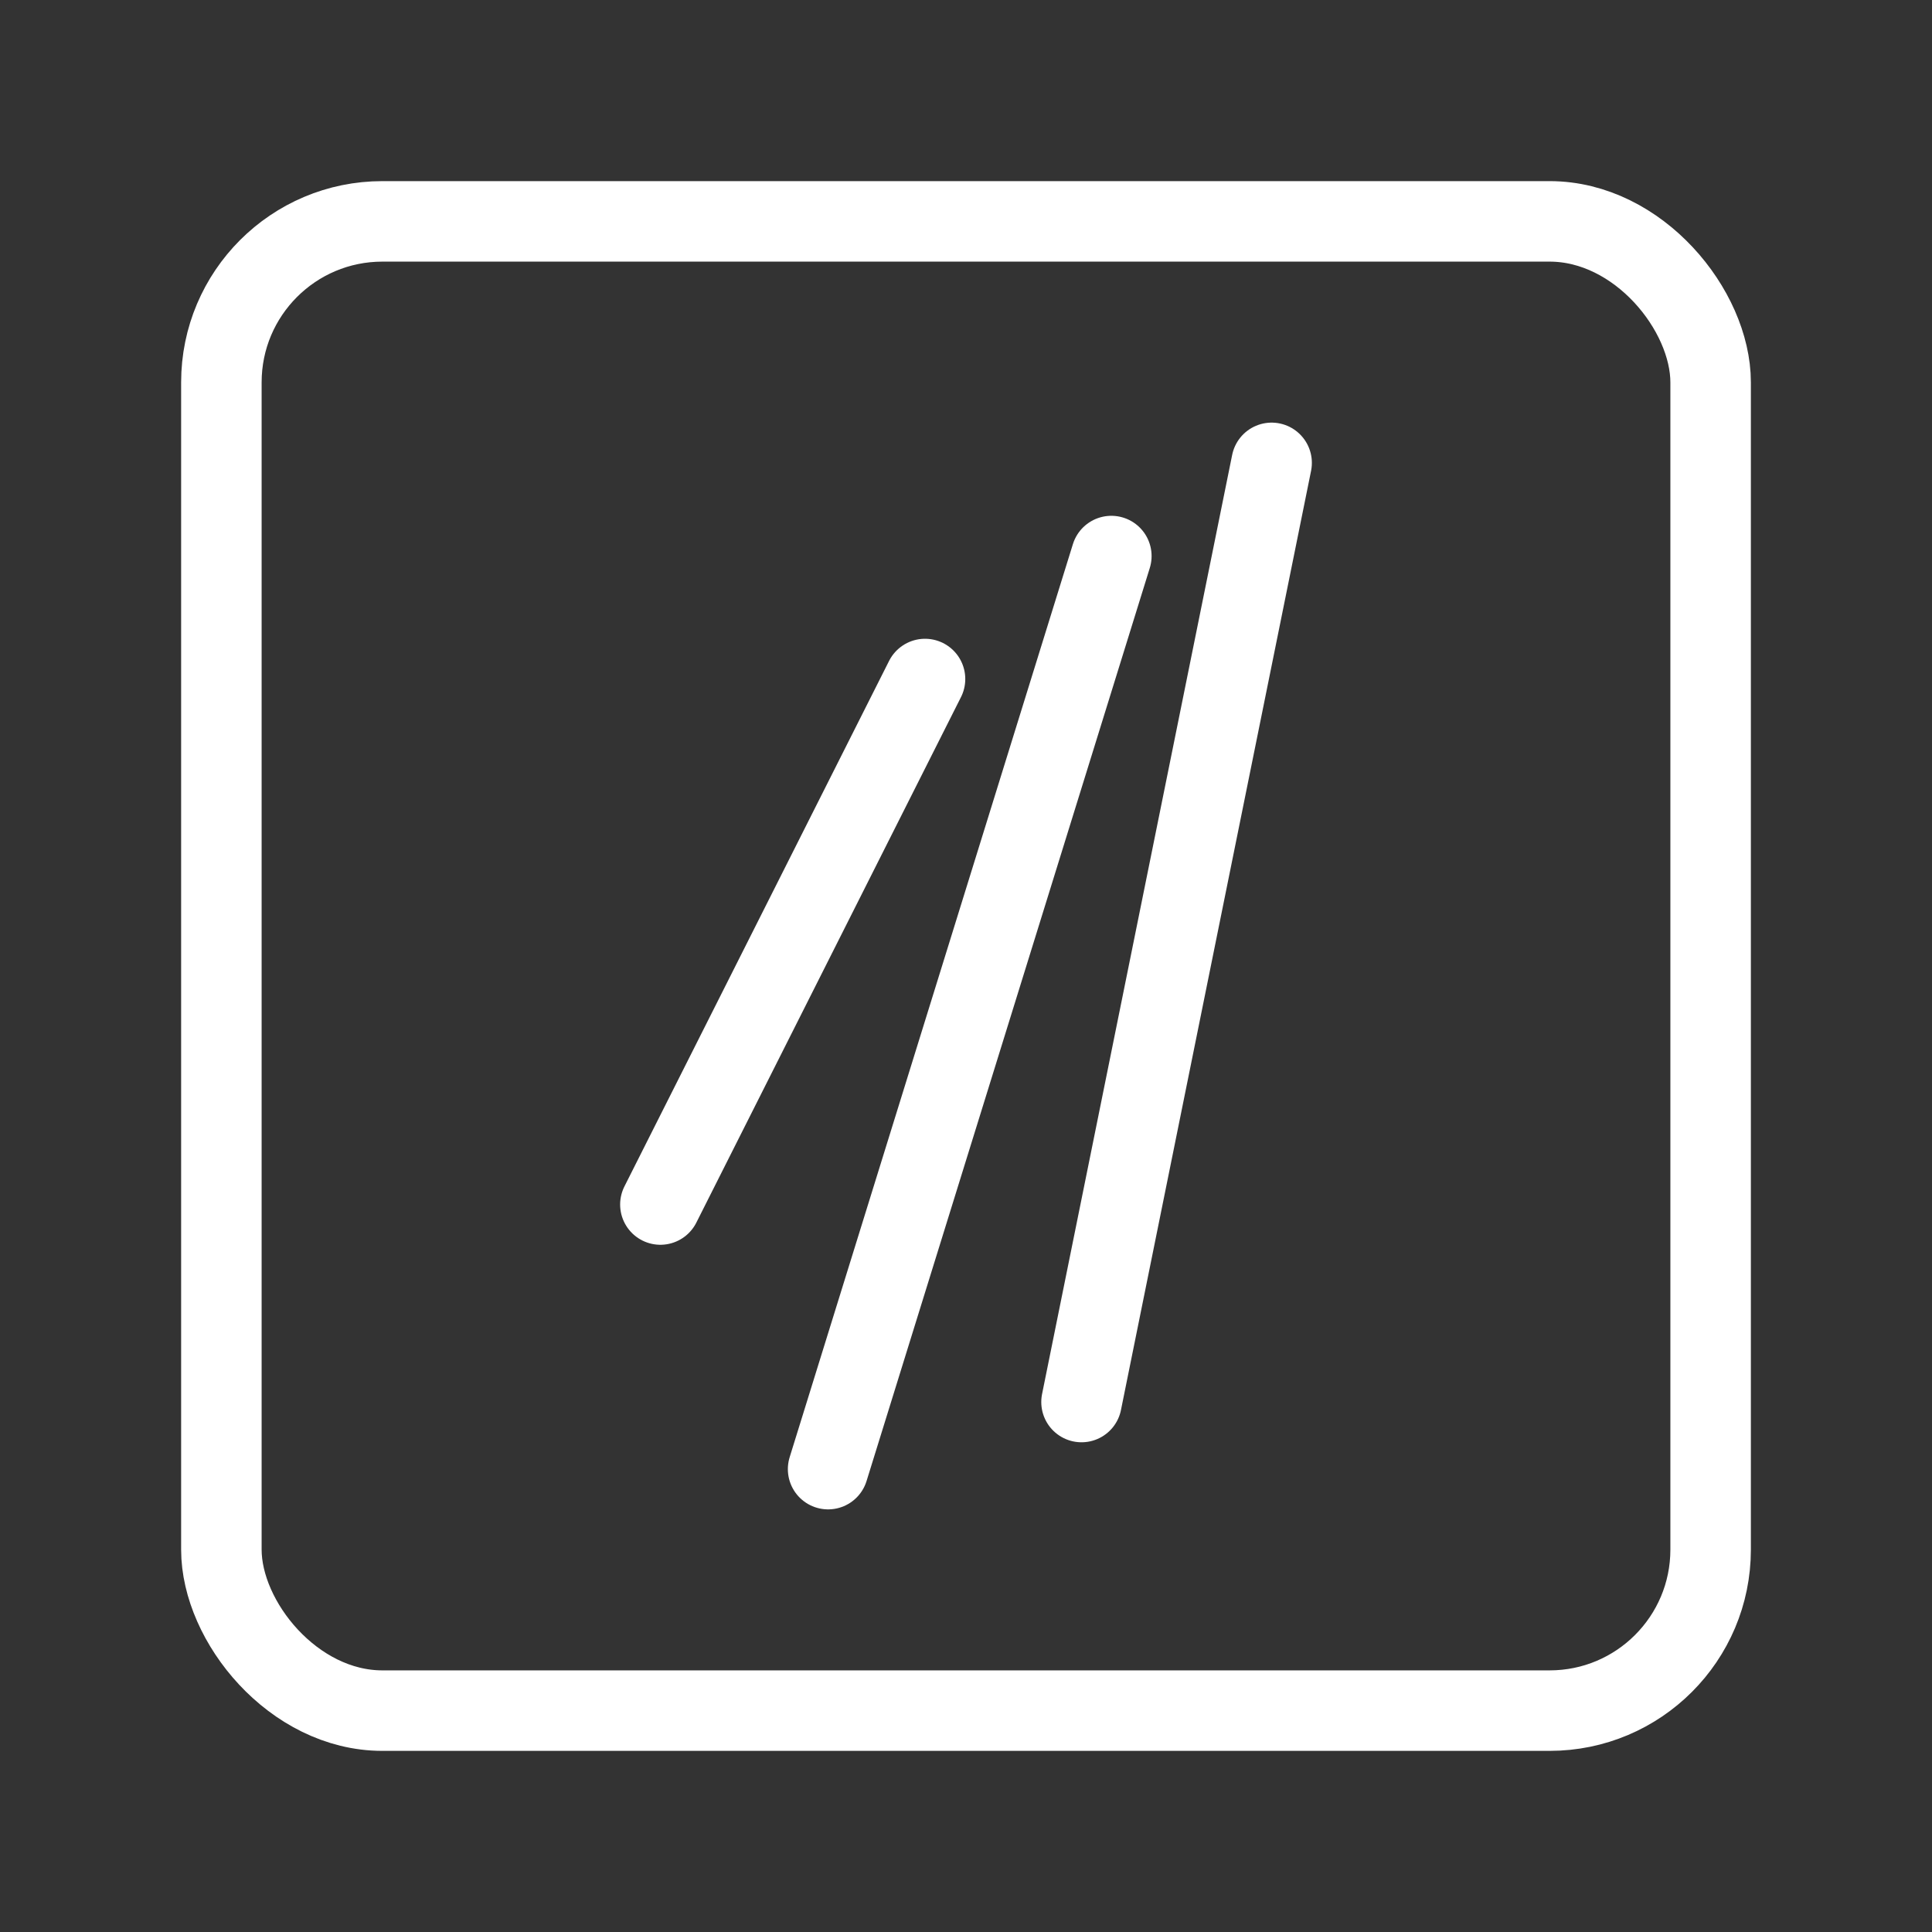 <?xml version="1.0" encoding="UTF-8"?><svg id="a" xmlns="http://www.w3.org/2000/svg" viewBox="0 0 48 48"><rect x="0" y="0" width="48" height="48" fill="#333333" stroke="none"/><defs><style>.b{stroke-width:2px;fill:none;stroke:#fff;stroke-linecap:round;stroke-linejoin:round;}</style></defs><rect class="b" x="5.5" y="5.5" width="37" height="37" rx="4" ry="4"/><line class="b" x1="22.982" y1="16.87" x2="16.407" y2="29.926"/><line class="b" x1="27.611" y1="13.815" x2="20.574" y2="36.5"/><line class="b" x1="31.593" y1="11.5" x2="26.87" y2="34.833"/></svg>